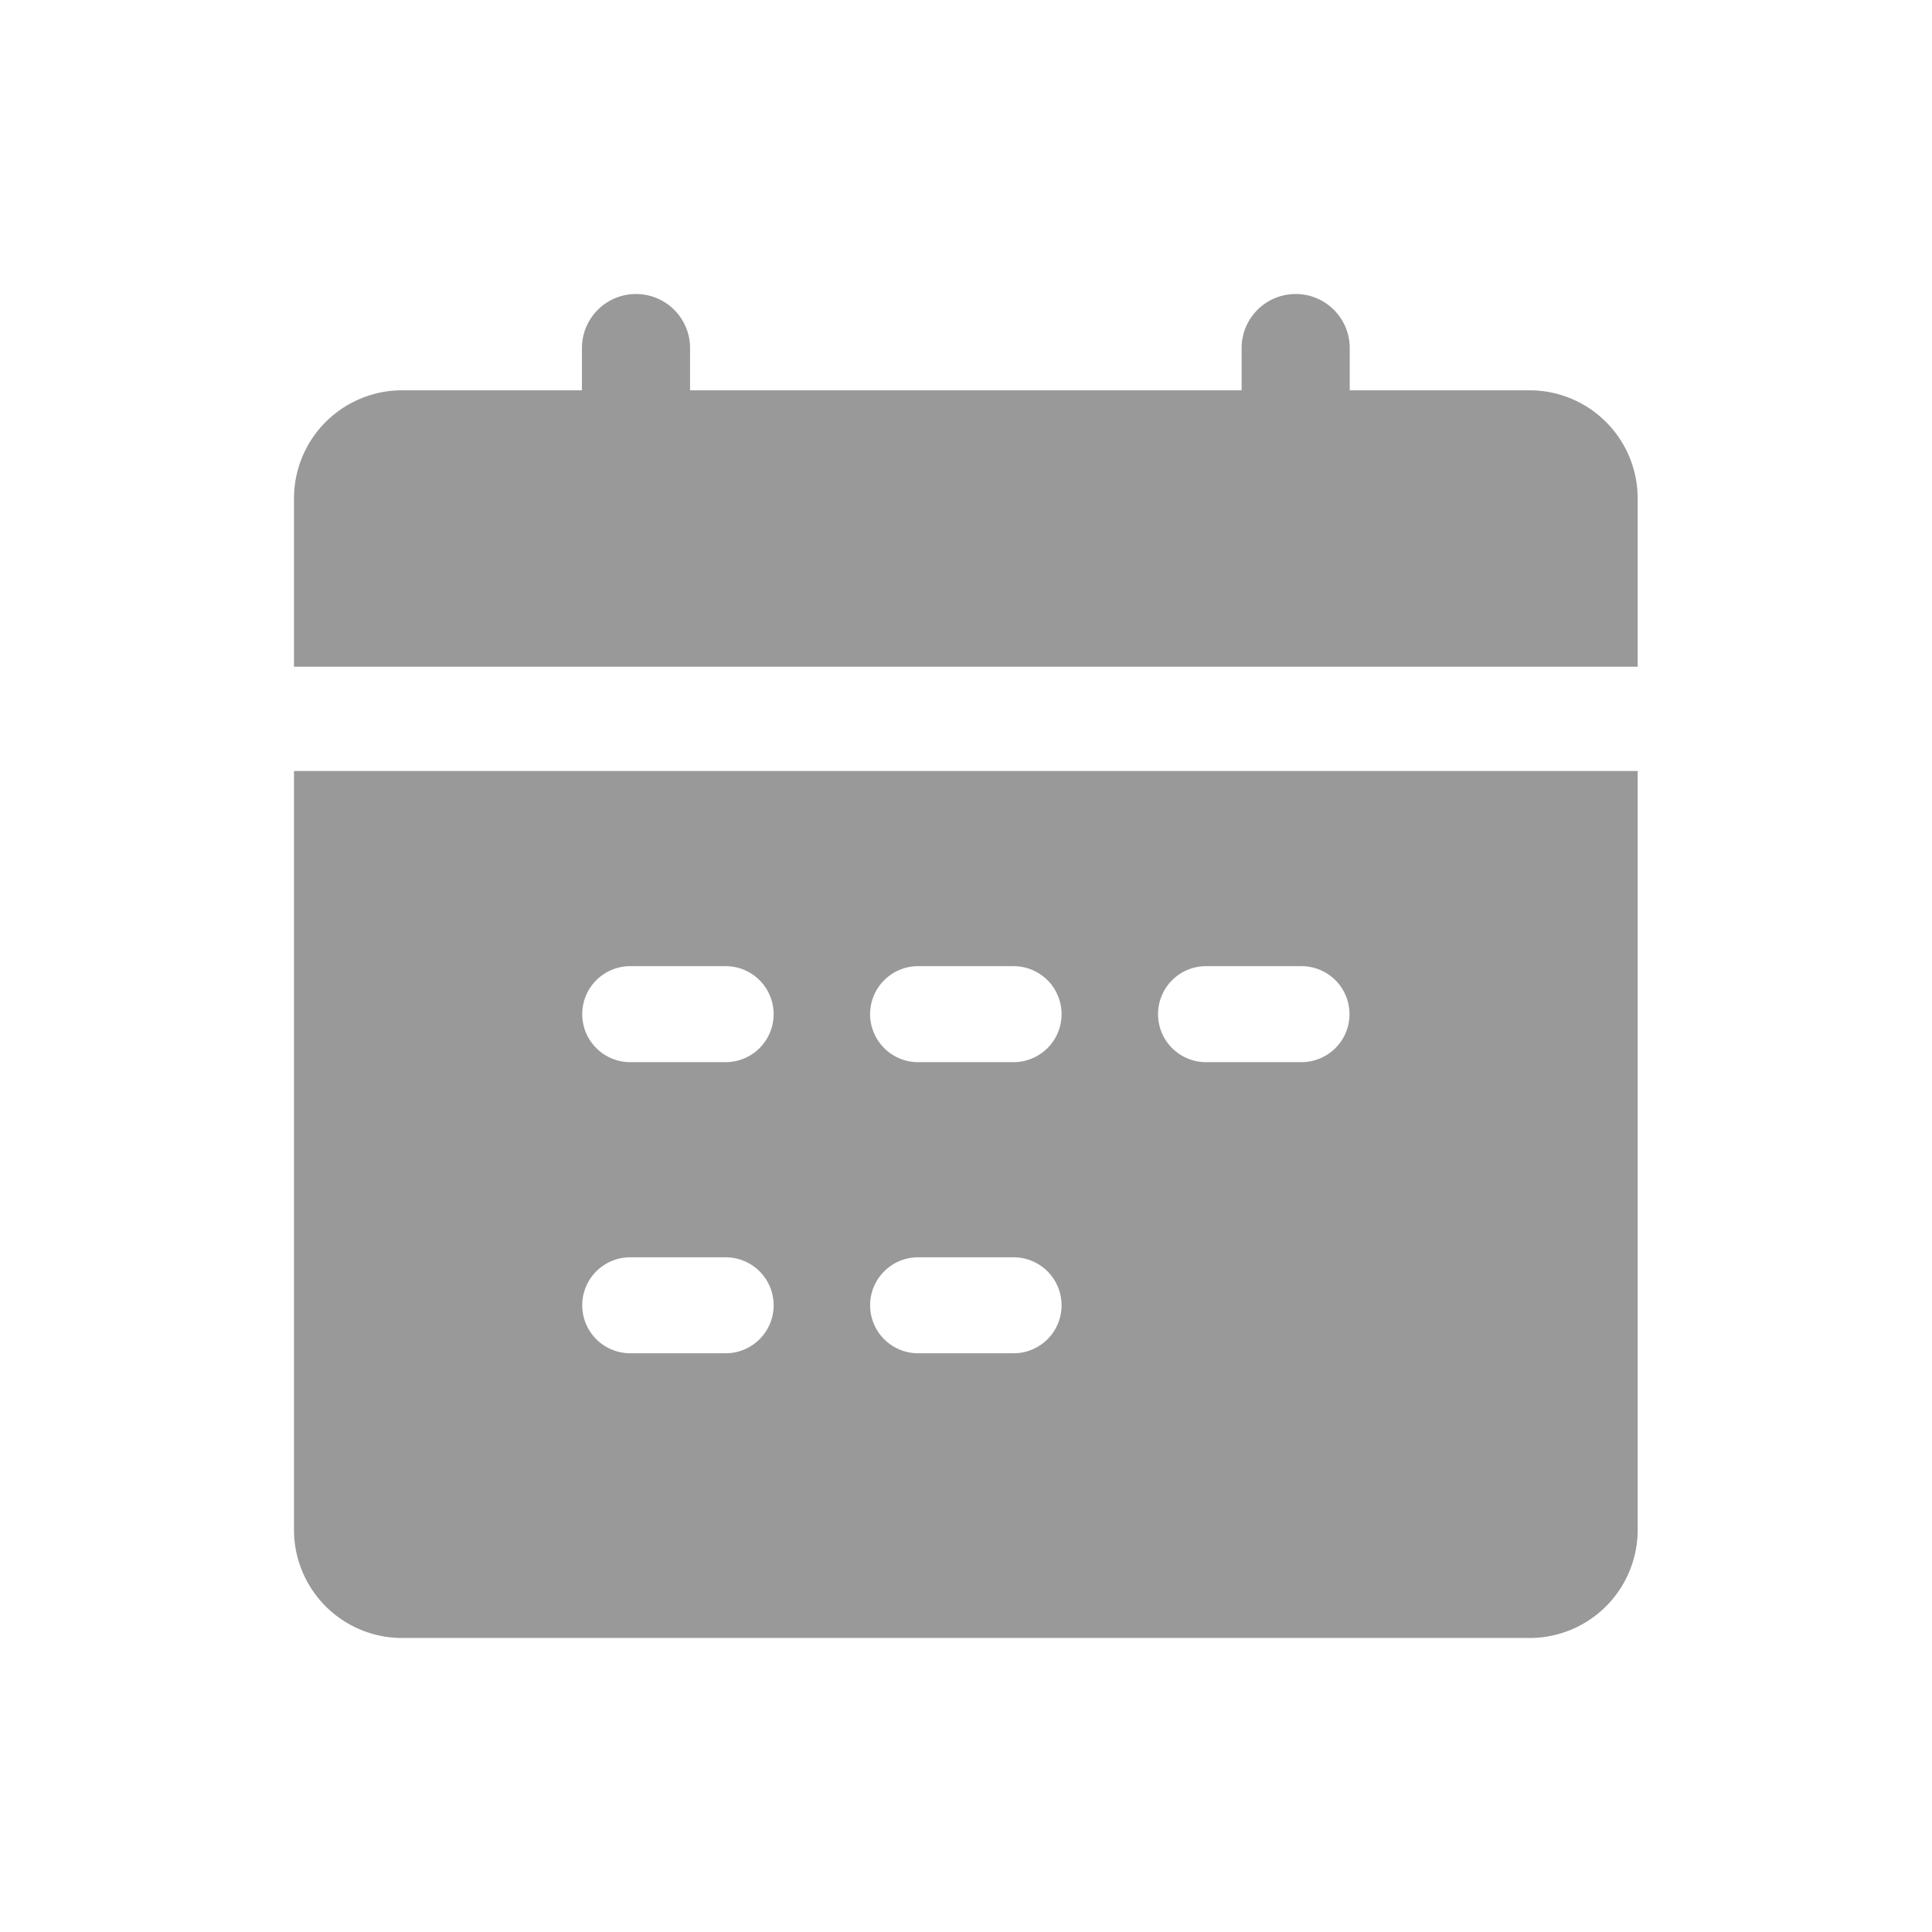 <?xml version="1.0" standalone="no"?><!DOCTYPE svg PUBLIC "-//W3C//DTD SVG 1.1//EN" "http://www.w3.org/Graphics/SVG/1.1/DTD/svg11.dtd"><svg class="icon" width="200px" height="200.00px" viewBox="0 0 1024 1024" version="1.1" xmlns="http://www.w3.org/2000/svg"><path fill="#000000" d="M155.826 810.862a57.318 57.318 0 0 0 35.381 52.951 57.314 57.314 0 0 0 21.933 4.362h597.55a57.313 57.313 0 0 0 57.314-57.313V408.651H155.826v402.211zM639.09 512.087h50.869a25.437 25.437 0 0 1 25.302 25.434 25.437 25.437 0 0 1-25.302 25.435H639.09a25.437 25.437 0 0 1-25.302-25.435 25.436 25.436 0 0 1 25.302-25.434z m-152.61 0h50.87a25.433 25.433 0 0 1 25.302 25.434 25.435 25.435 0 0 1-25.302 25.435h-50.87a25.437 25.437 0 0 1-25.302-25.435 25.436 25.436 0 0 1 25.302-25.434z m0 154.305h50.87a25.433 25.433 0 0 1 25.302 25.435 25.433 25.433 0 0 1-25.302 25.434h-50.87a25.437 25.437 0 0 1-25.302-25.434 25.437 25.437 0 0 1 25.302-25.435zM333.871 512.087h50.87a25.437 25.437 0 0 1 25.303 25.434 25.437 25.437 0 0 1-25.303 25.435h-50.87a25.435 25.435 0 0 1 0-50.869z m0 154.305h50.87a25.437 25.437 0 0 1 25.303 25.435 25.437 25.437 0 0 1-25.303 25.434h-50.87a25.435 25.435 0 0 1 0-50.869z m534.133-402.211a57.313 57.313 0 0 0-57.313-57.314h-95.297v-22.382a28.656 28.656 0 1 0-57.313 0v22.382H365.749v-22.382a28.657 28.657 0 0 0-57.314 0v22.382H213.14a57.315 57.315 0 0 0-57.314 57.314v89.191h712.178v-89.191z"  opacity=".4" /></svg>
